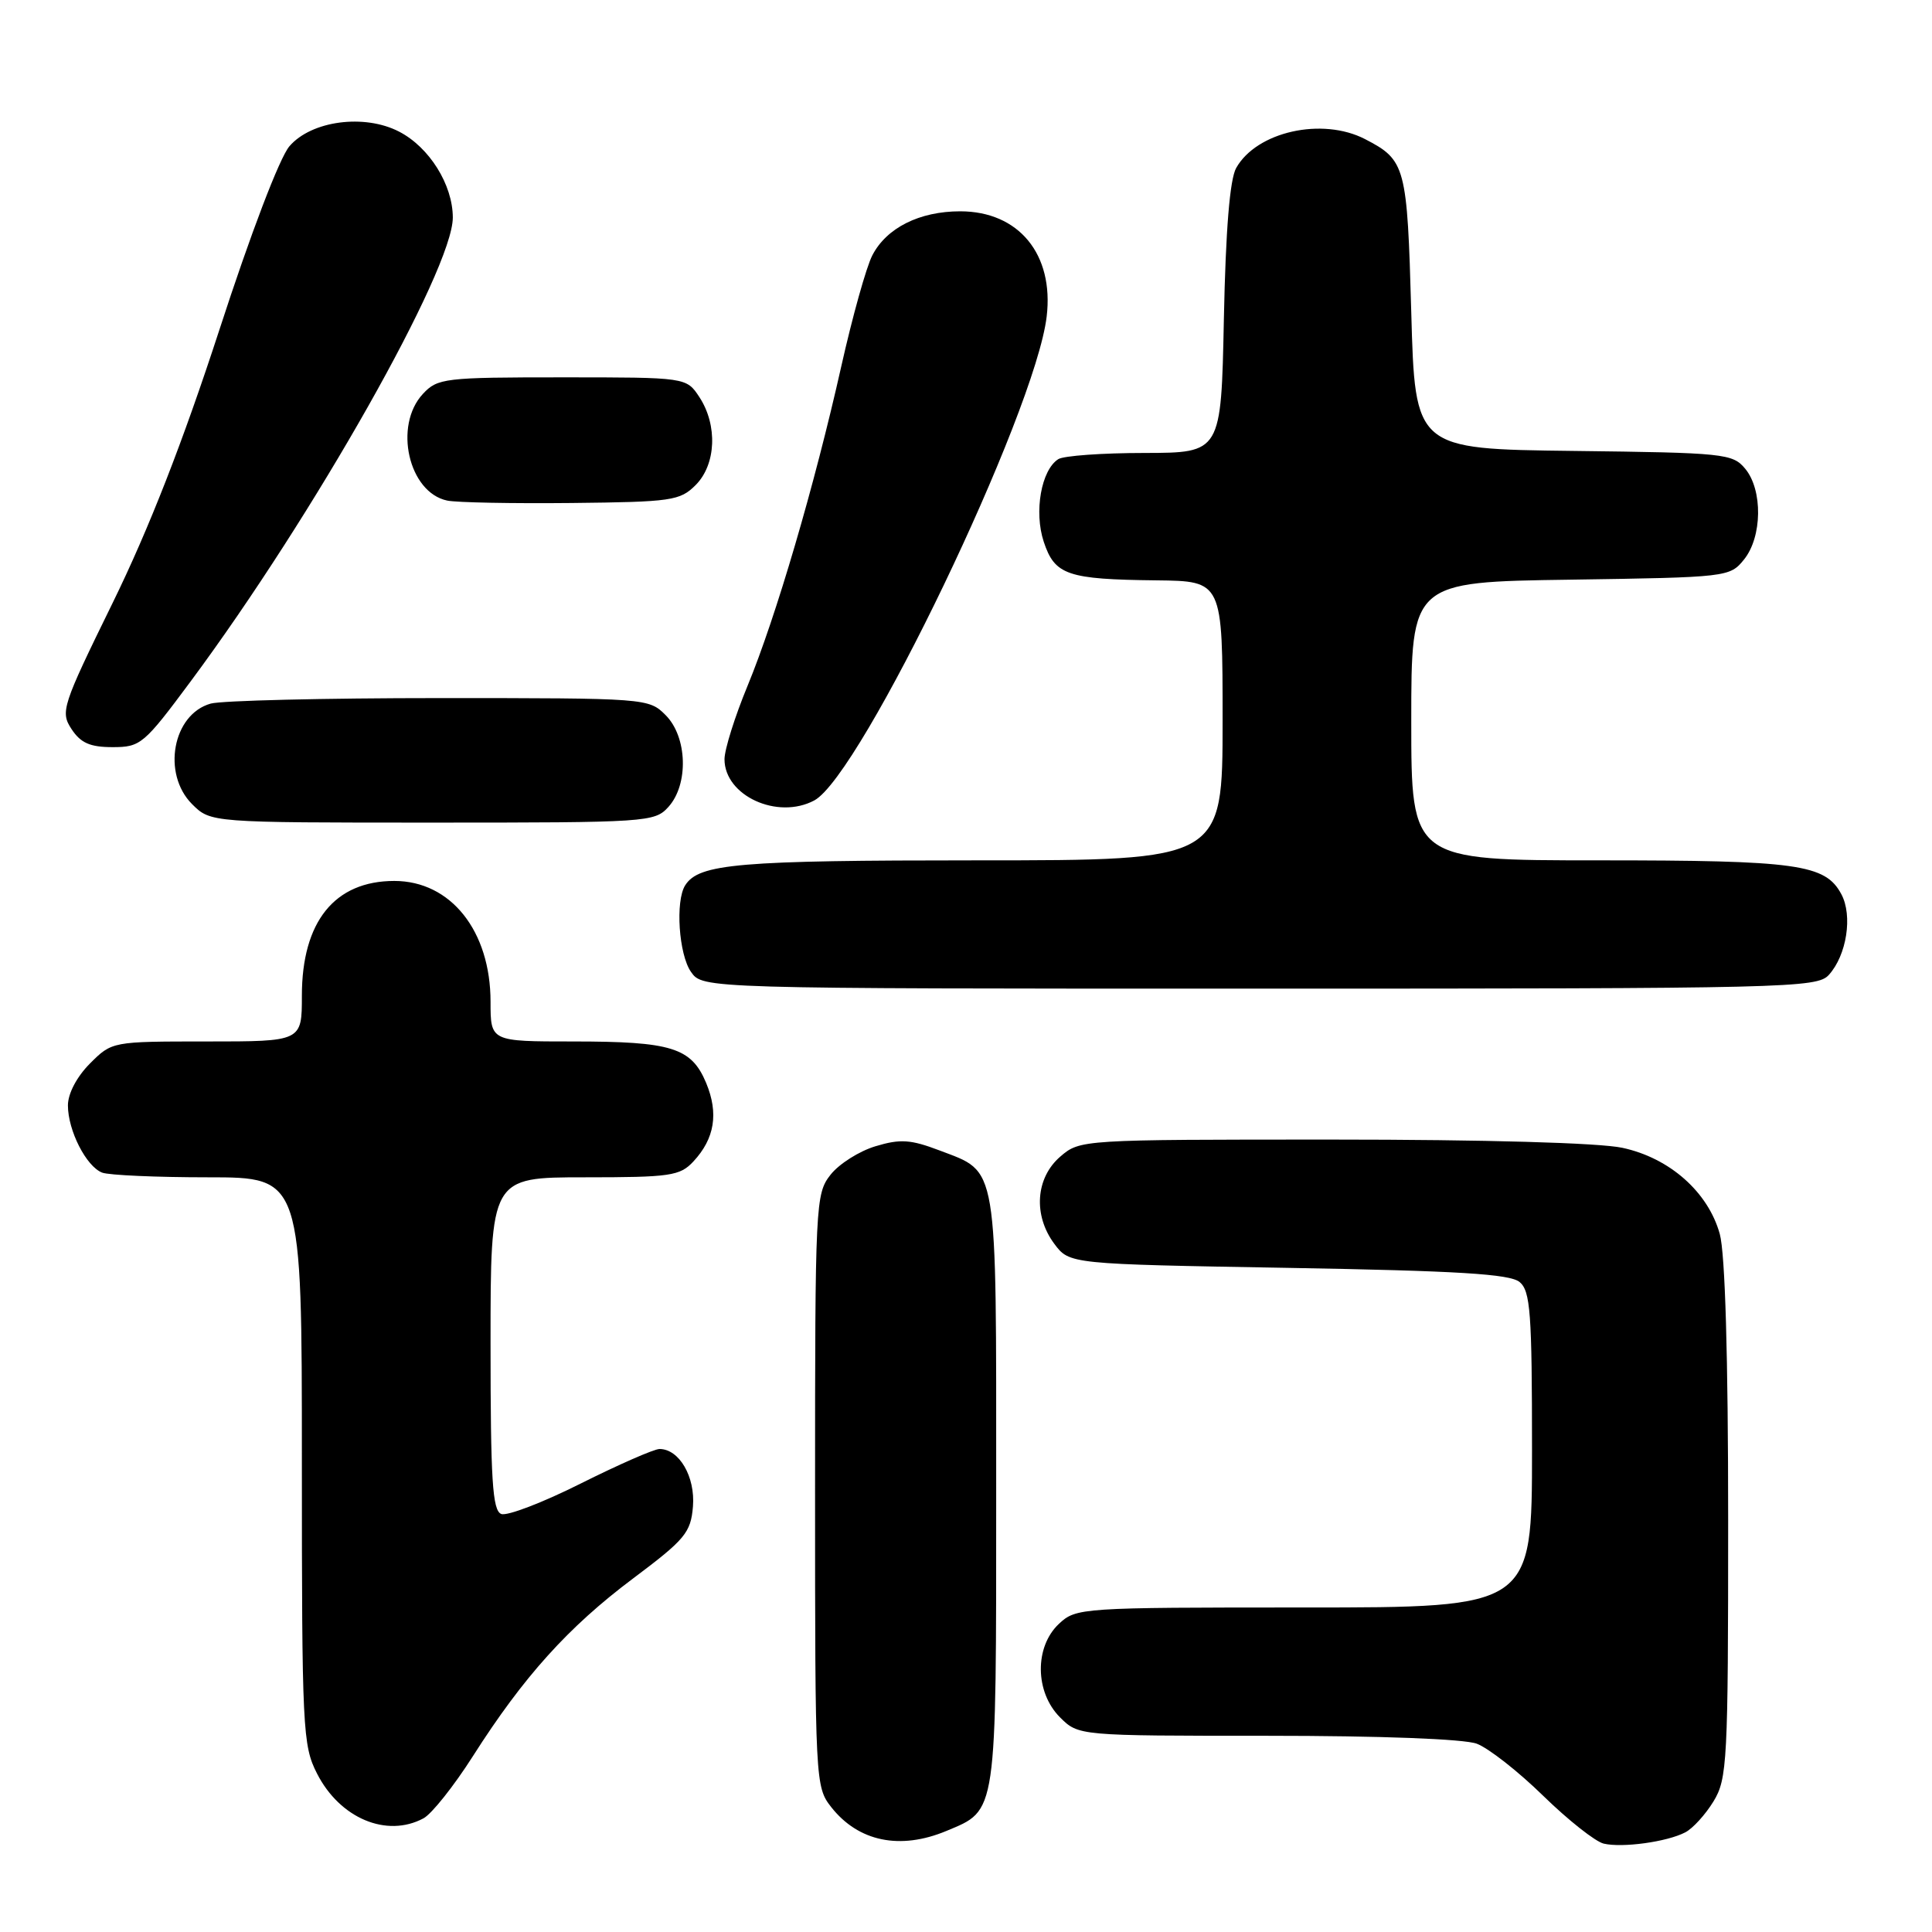 <?xml version="1.0" encoding="UTF-8" standalone="no"?>
<!DOCTYPE svg PUBLIC "-//W3C//DTD SVG 1.1//EN" "http://www.w3.org/Graphics/SVG/1.1/DTD/svg11.dtd" >
<svg xmlns="http://www.w3.org/2000/svg" xmlns:xlink="http://www.w3.org/1999/xlink" version="1.1" viewBox="0 0 256 256">
 <g >
 <path fill="currentColor"
d=" M 223.30 242.80 C 224.30 242.29 225.98 240.44 227.05 238.69 C 228.87 235.70 228.99 233.41 228.99 201.50 C 228.99 179.71 228.59 166.07 227.88 163.51 C 226.34 157.95 221.23 153.43 214.97 152.09 C 211.89 151.43 196.79 151.00 176.51 151.00 C 143.32 151.00 143.10 151.01 140.50 153.25 C 137.22 156.07 136.88 161.02 139.70 164.81 C 141.71 167.50 141.71 167.50 170.70 168.00 C 193.23 168.39 200.06 168.81 201.35 169.87 C 202.79 171.07 203.00 173.93 203.00 192.12 C 203.00 213.00 203.00 213.00 172.81 213.00 C 143.20 213.00 142.59 213.04 140.31 215.17 C 137.06 218.23 137.13 224.22 140.45 227.55 C 142.91 230.00 142.91 230.00 167.89 230.00 C 182.95 230.00 193.99 230.42 195.68 231.05 C 197.23 231.63 201.20 234.74 204.50 237.97 C 207.80 241.19 211.40 244.03 212.50 244.29 C 214.97 244.87 220.88 244.06 223.30 242.80 Z  M 125.40 242.61 C 132.15 239.79 132.00 240.80 132.00 197.50 C 132.00 153.57 132.31 155.43 124.47 152.43 C 120.67 150.99 119.30 150.89 116.02 151.88 C 113.87 152.52 111.18 154.22 110.05 155.66 C 108.06 158.19 108.00 159.44 108.00 197.50 C 108.00 236.06 108.04 236.78 110.14 239.45 C 113.74 244.03 119.26 245.17 125.40 242.61 Z  M 56.11 240.94 C 57.20 240.36 60.15 236.65 62.67 232.69 C 69.37 222.17 75.29 215.60 83.88 209.16 C 90.79 203.98 91.53 203.09 91.82 199.62 C 92.14 195.68 90.00 192.00 87.39 192.00 C 86.67 192.00 81.98 194.06 76.96 196.57 C 71.94 199.09 67.20 200.91 66.42 200.61 C 65.25 200.16 65.00 196.11 65.00 178.03 C 65.00 156.00 65.00 156.00 77.46 156.00 C 88.83 156.00 90.09 155.82 91.88 153.90 C 94.70 150.87 95.24 147.52 93.57 143.50 C 91.61 138.81 89.00 138.00 75.93 138.00 C 65.00 138.00 65.00 138.00 65.00 132.75 C 65.00 123.35 59.73 116.73 52.25 116.73 C 44.34 116.73 40.00 122.12 40.00 131.95 C 40.00 138.00 40.00 138.00 27.42 138.00 C 14.86 138.00 14.84 138.00 11.92 140.92 C 10.18 142.67 9.00 144.90 9.00 146.47 C 9.00 149.80 11.43 154.57 13.54 155.38 C 14.44 155.72 20.75 156.00 27.58 156.00 C 40.00 156.00 40.00 156.00 40.00 193.54 C 40.00 229.14 40.10 231.28 42.01 235.01 C 45.03 240.94 51.24 243.55 56.11 240.94 Z  M 242.33 129.18 C 244.70 126.57 245.51 121.33 243.99 118.49 C 241.87 114.51 238.19 114.00 211.85 114.00 C 187.00 114.00 187.00 114.00 187.00 95.56 C 187.00 77.11 187.00 77.11 208.09 76.81 C 228.88 76.50 229.21 76.47 231.09 74.14 C 233.51 71.15 233.59 64.93 231.25 62.11 C 229.58 60.10 228.49 59.99 208.50 59.75 C 187.50 59.50 187.50 59.50 187.00 41.40 C 186.46 21.99 186.26 21.22 180.87 18.43 C 175.19 15.50 166.51 17.44 163.80 22.26 C 162.96 23.75 162.41 30.43 162.17 42.25 C 161.81 60.00 161.81 60.00 151.65 60.02 C 146.07 60.02 140.93 60.39 140.23 60.84 C 137.97 62.27 136.99 67.82 138.30 71.78 C 139.76 76.20 141.41 76.77 153.25 76.90 C 162.00 77.00 162.00 77.00 162.00 95.50 C 162.00 114.00 162.00 114.00 129.57 114.00 C 97.80 114.00 92.61 114.44 90.79 117.31 C 89.47 119.39 89.94 126.47 91.56 128.78 C 93.11 131.00 93.11 131.00 166.90 131.00 C 236.92 131.00 240.77 130.91 242.33 129.18 Z  M 88.57 106.92 C 91.27 103.93 91.08 97.64 88.20 94.76 C 85.97 92.52 85.66 92.50 58.22 92.50 C 42.98 92.50 29.34 92.83 27.92 93.23 C 22.88 94.64 21.43 102.52 25.45 106.55 C 27.91 109.00 27.91 109.00 57.30 109.00 C 85.80 109.00 86.75 108.94 88.57 106.92 Z  M 107.90 106.06 C 114.10 102.73 137.18 54.68 138.69 41.94 C 139.67 33.69 134.99 28.00 127.23 28.00 C 121.84 28.00 117.47 30.19 115.59 33.83 C 114.79 35.37 112.94 42.00 111.47 48.56 C 107.93 64.34 102.82 81.76 99.05 90.89 C 97.37 94.95 96.00 99.32 96.00 100.60 C 96.00 105.44 103.03 108.66 107.90 106.06 Z  M 25.29 90.25 C 41.60 68.27 60.00 35.70 60.00 28.82 C 59.99 24.47 56.89 19.51 52.88 17.44 C 48.28 15.06 41.26 15.99 38.35 19.38 C 37.05 20.89 33.20 30.98 29.06 43.73 C 24.22 58.58 19.74 70.06 14.94 79.86 C 8.21 93.59 7.98 94.32 9.48 96.61 C 10.69 98.45 11.94 99.00 14.92 99.00 C 18.63 99.00 19.07 98.63 25.29 90.25 Z  M 92.18 64.27 C 94.89 61.55 95.11 56.35 92.68 52.63 C 90.95 50.00 90.95 50.00 74.52 50.00 C 58.89 50.00 57.98 50.11 56.04 52.19 C 52.12 56.40 54.14 65.26 59.26 66.33 C 60.49 66.59 67.90 66.73 75.73 66.65 C 89.00 66.51 90.10 66.35 92.18 64.27 Z "/>
</g>
</svg>